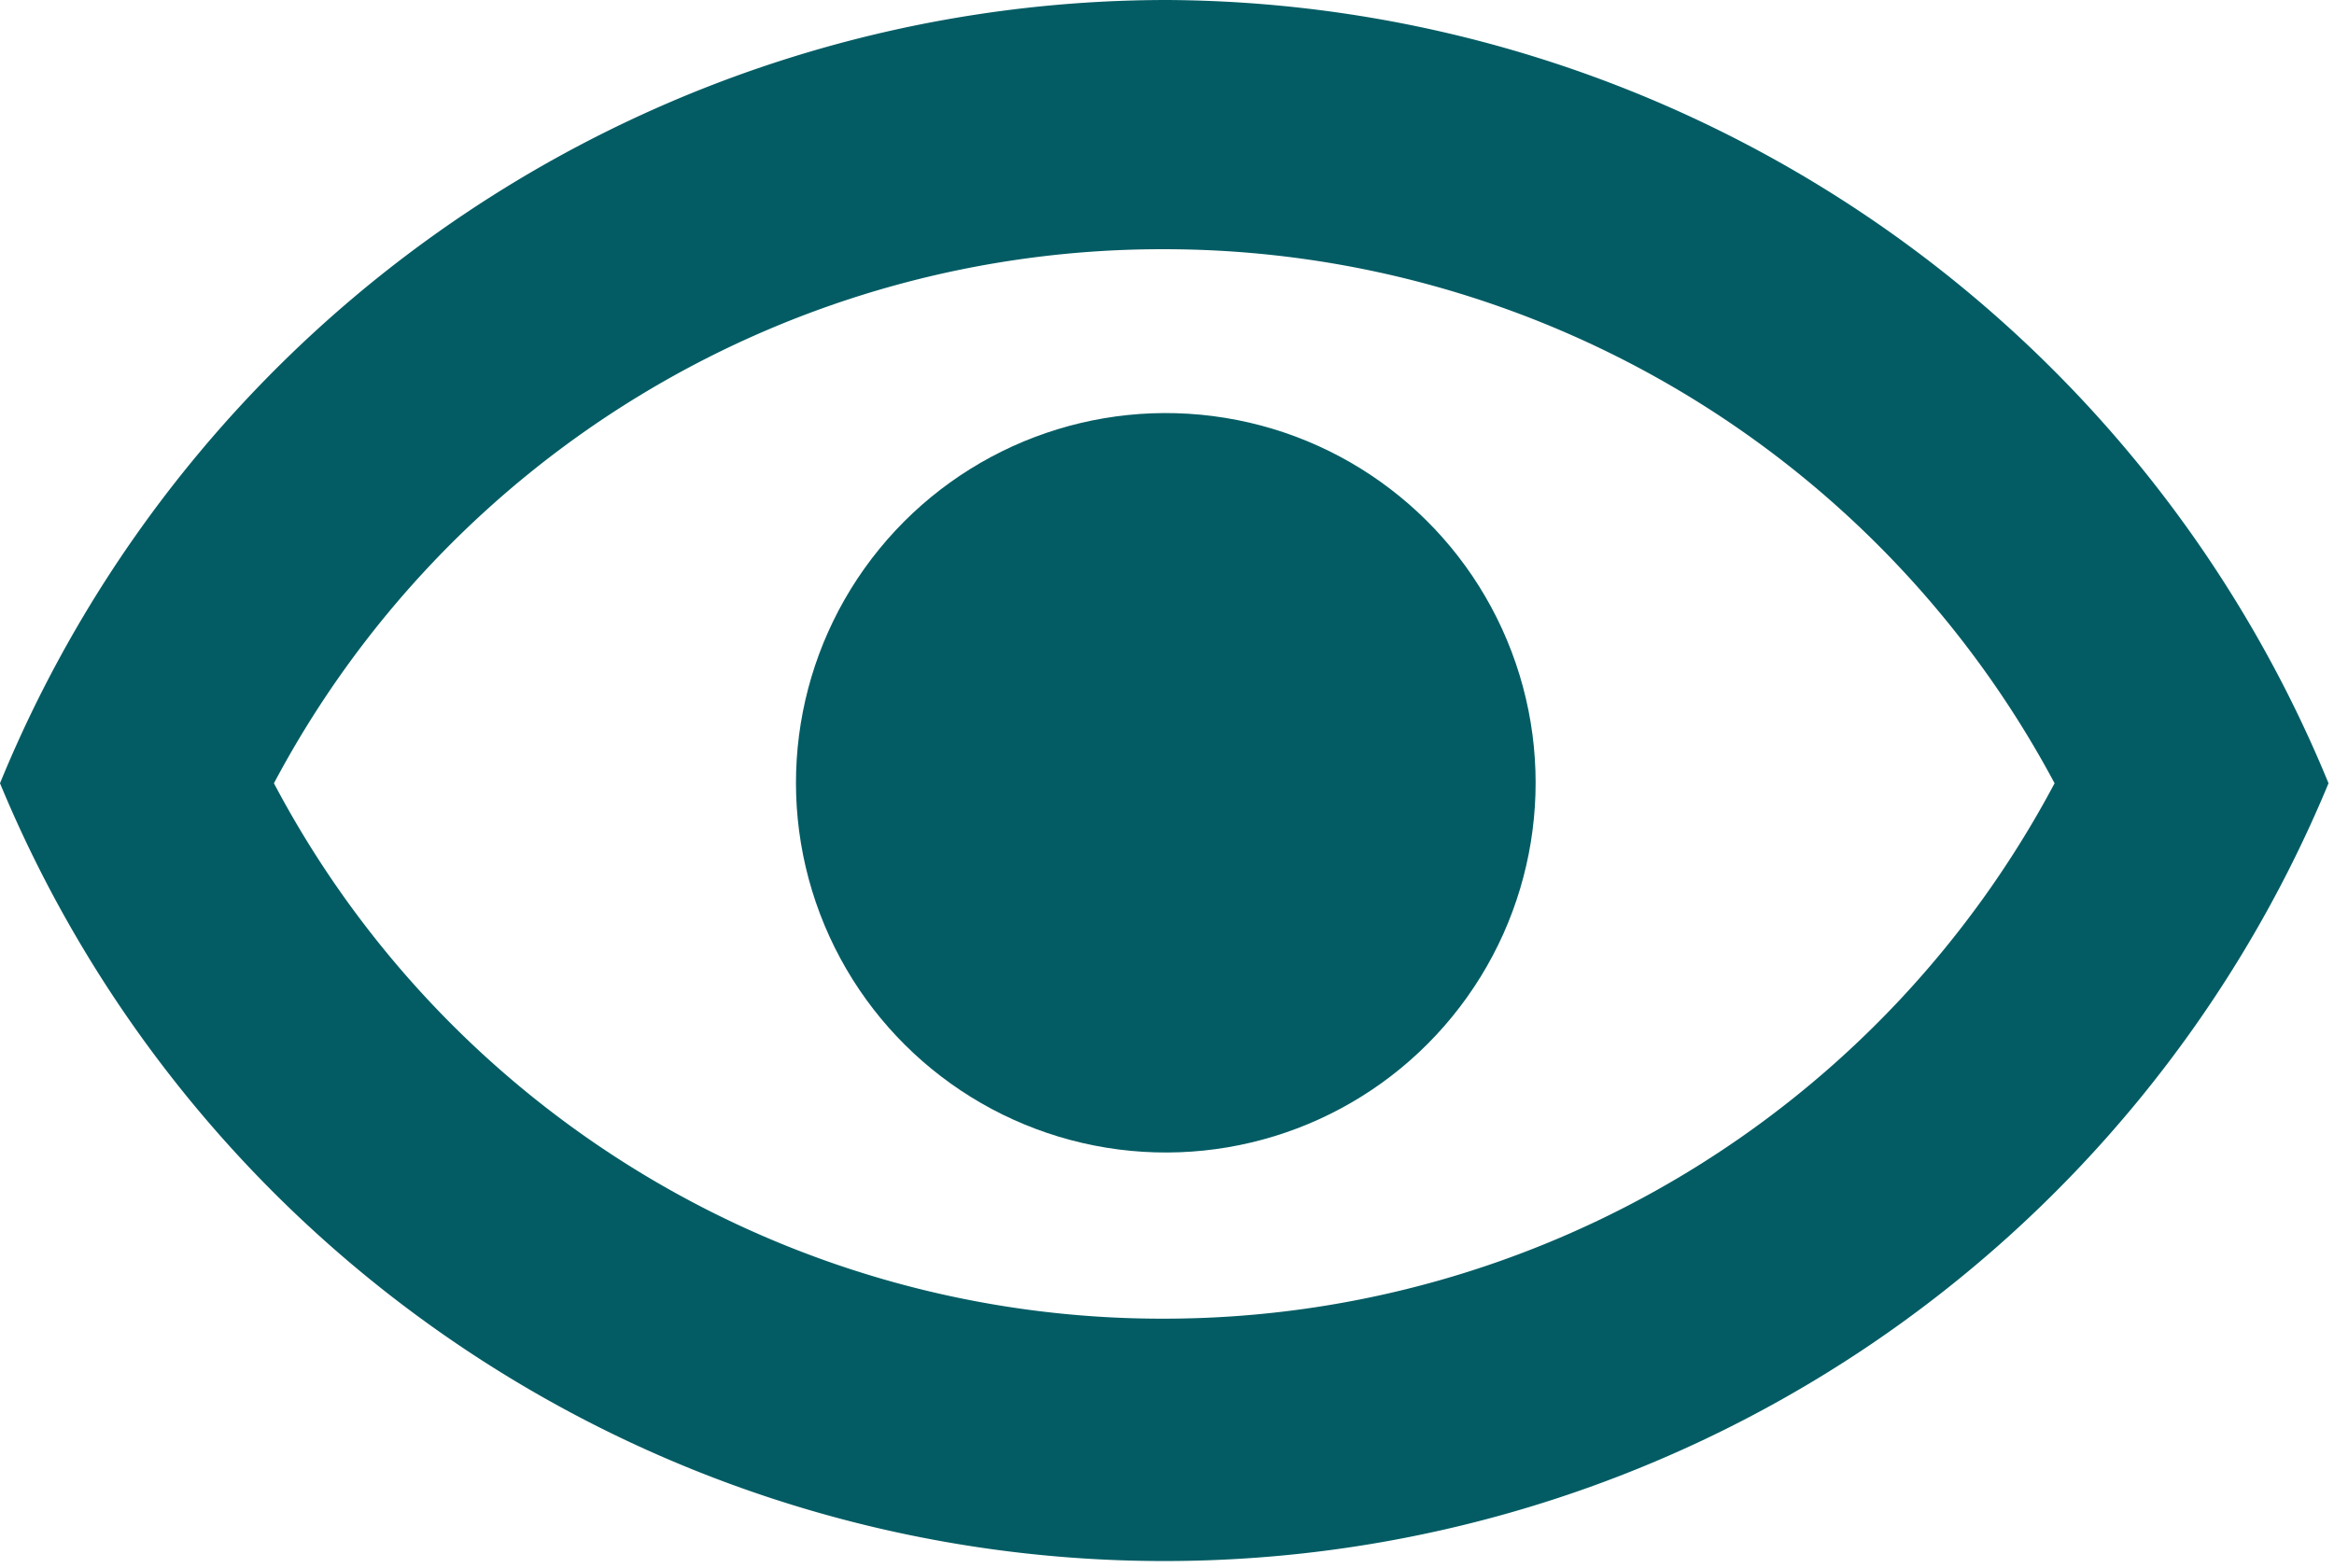<svg xmlns="http://www.w3.org/2000/svg" viewBox="0 0 17.04 11.45"><defs><style>.cls-1{fill:#035c64;}</style></defs><g id="Layer_2" data-name="Layer 2"><g id="Layer_1-2" data-name="Layer 1"><path class="cls-1" d="M8.52,1.82A7.37,7.37,0,0,1,15,5.72,7.36,7.36,0,0,1,8.52,9.63,7.33,7.33,0,0,1,2,5.72a7.34,7.34,0,0,1,6.51-3.9M8.52,0A9.21,9.21,0,0,0,0,5.72a9.2,9.2,0,0,0,17,0A9.22,9.22,0,0,0,8.52,0Z"/><circle class="cls-1" cx="8.52" cy="5.72" r="2.7" transform="translate(1.5 13.21) rotate(-80.78)"/></g></g></svg>